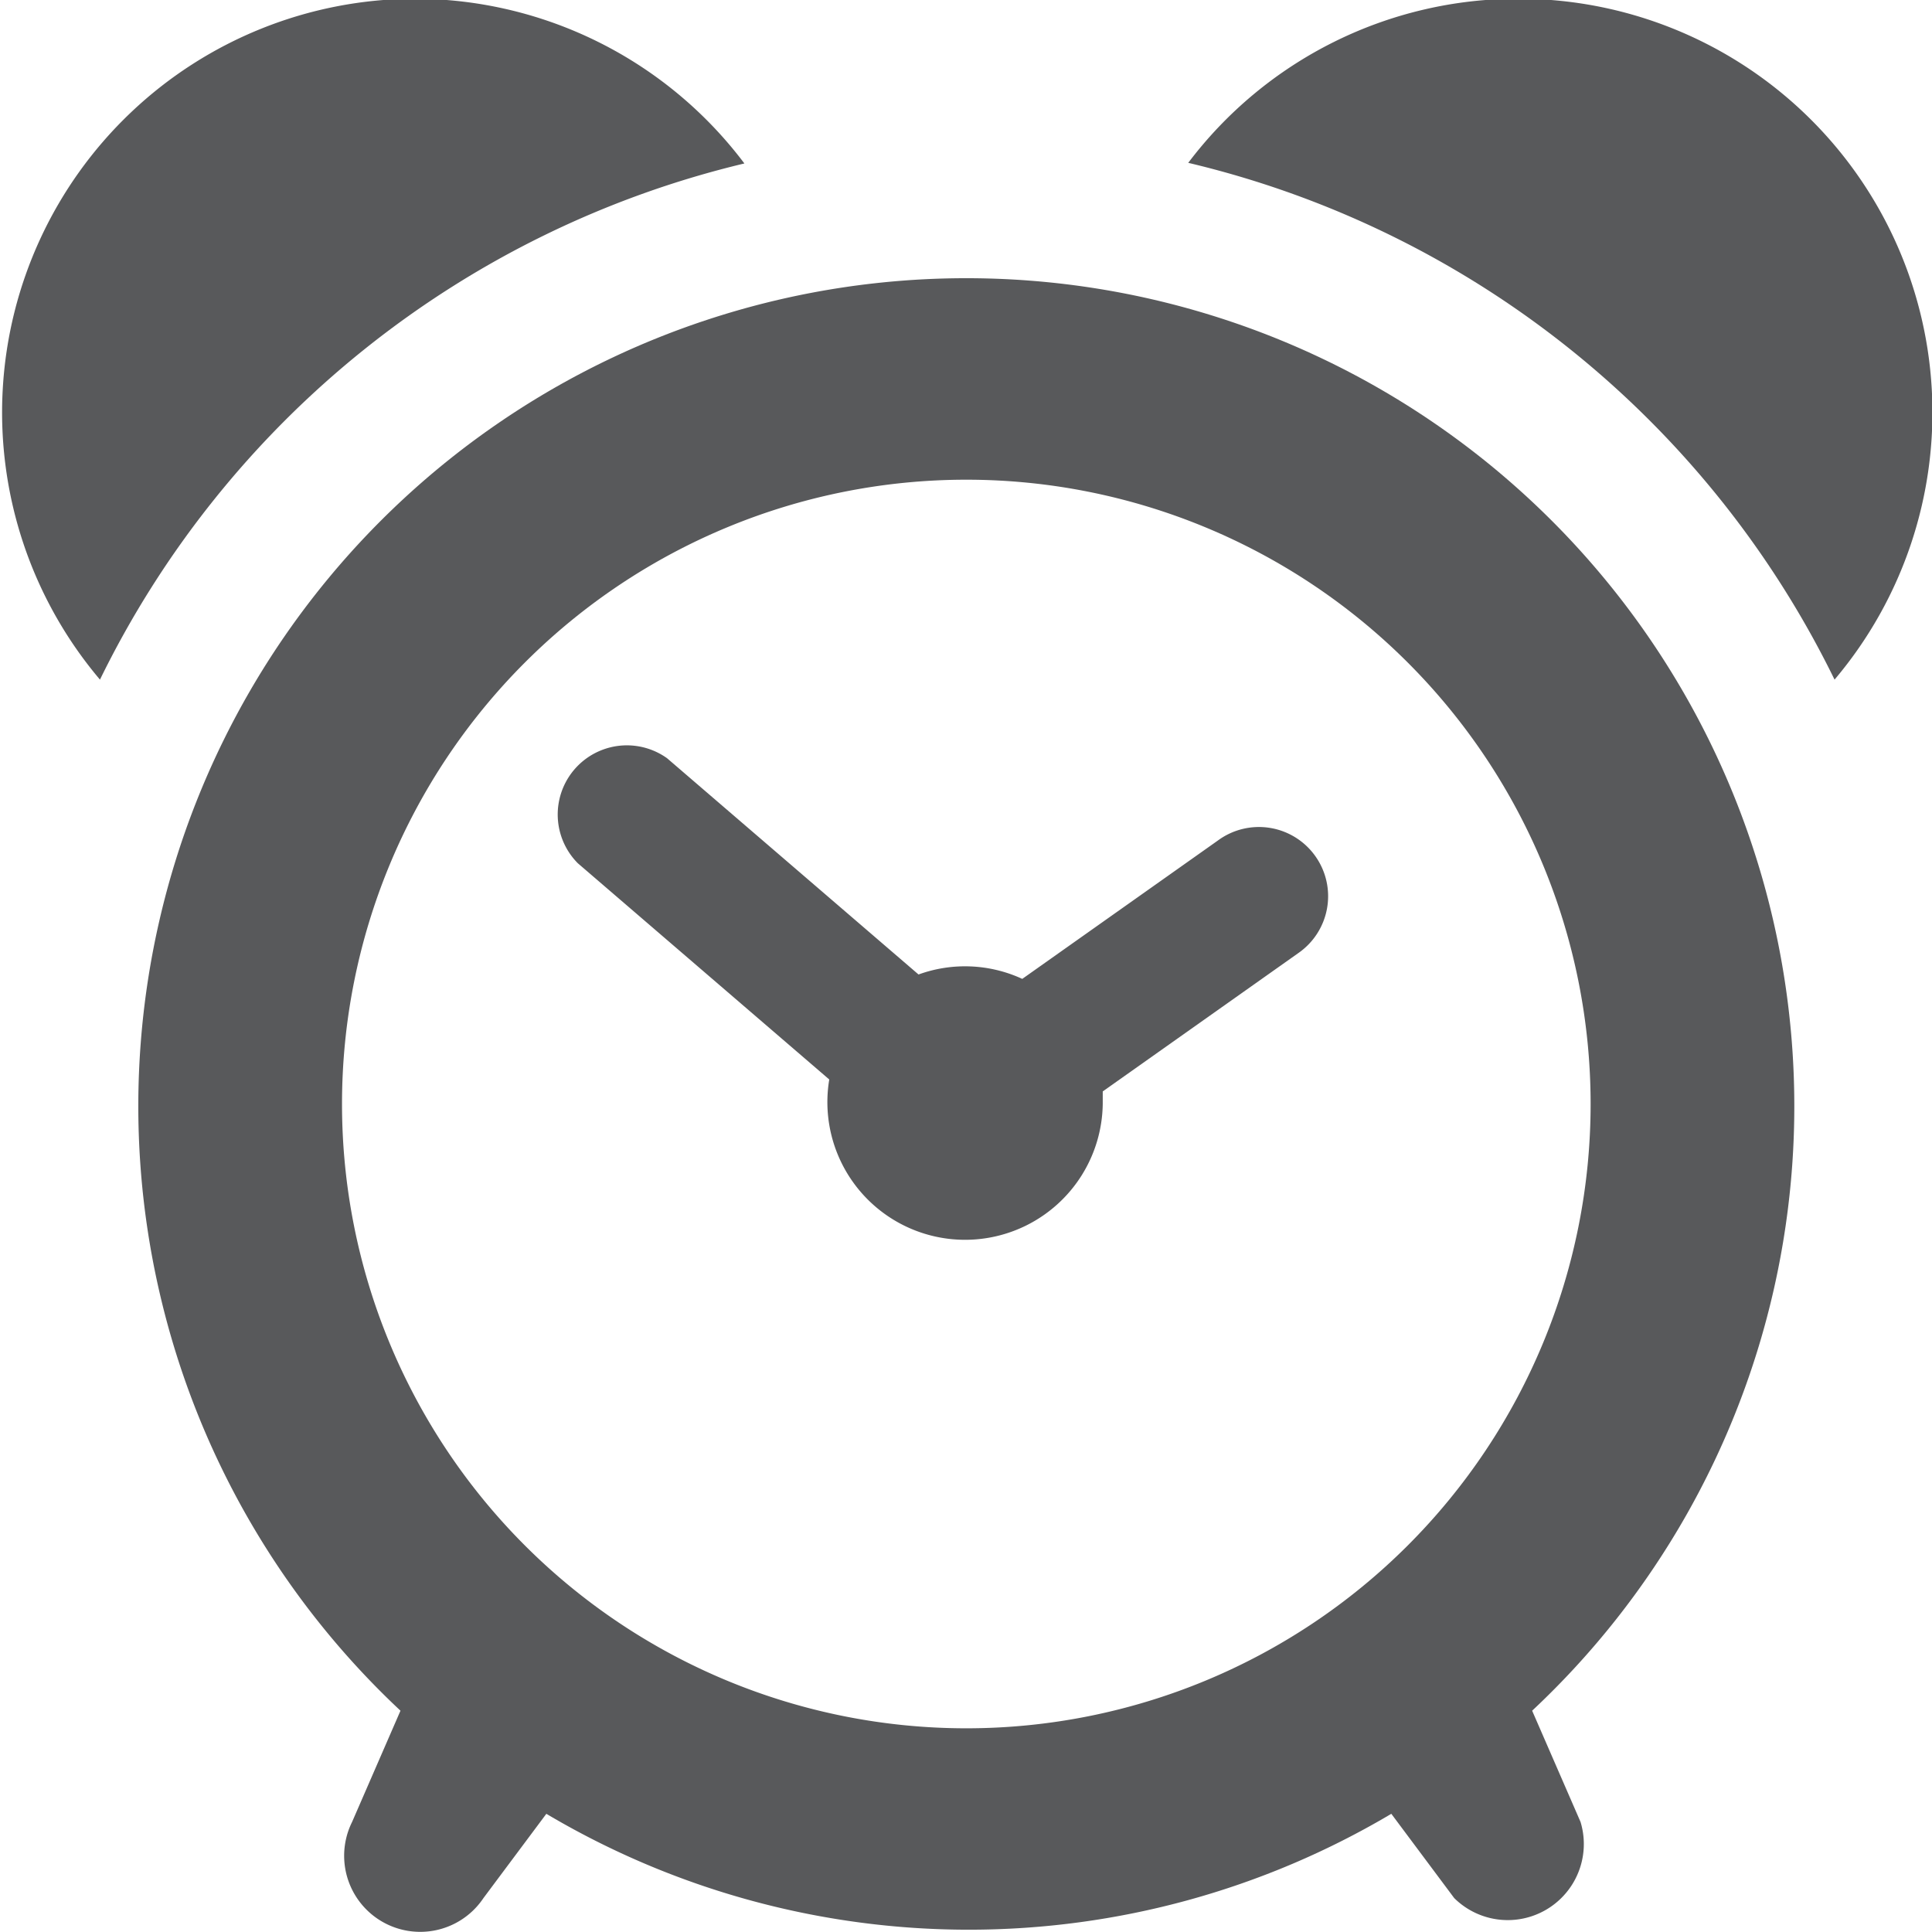 <svg id="Layer_1" data-name="Layer 1" xmlns="http://www.w3.org/2000/svg" viewBox="0 0 30.73 30.73"><defs><style>.cls-1{fill:#58595b;}</style></defs><title>MVC_ICON_ALARM_35X35_PX</title><path class="cls-1" d="M8.22,2a6.58,6.58,0,0,0-5,10.83A15.39,15.39,0,0,1,13.47,4.62,6.57,6.57,0,0,0,8.22,2ZM25.78,2a6.57,6.57,0,0,0-5.25,2.61,15.39,15.39,0,0,1,10.28,8.22A6.58,6.58,0,0,0,25.78,2Z" transform="translate(-1.63 -2.02)"/><path class="cls-1" d="M22.56,15.65A1.1,1.1,0,0,0,21,15.39l-3.11,2.2a2.17,2.17,0,0,0-1.65-.07l-4-3.44a1.1,1.1,0,0,0-1.42,1.67h0l4,3.44a2.19,2.19,0,1,0,4.35.39c0-.07,0-.13,0-.2l3.11-2.2A1.1,1.1,0,0,0,22.56,15.65Z" transform="translate(-1.63 -2.02)"/><path class="cls-1" d="M26,29.23A13.17,13.17,0,1,0,8,29.23L7.23,31a1.21,1.21,0,0,0,2.09,1.21l1-1.34a13.17,13.17,0,0,0,13.44,0l1,1.34A1.21,1.21,0,0,0,26.77,31ZM7.07,19.58A9.93,9.93,0,1,1,17,29.51,9.93,9.93,0,0,1,7.07,19.58Z" transform="translate(-1.63 -2.02)"/></svg>